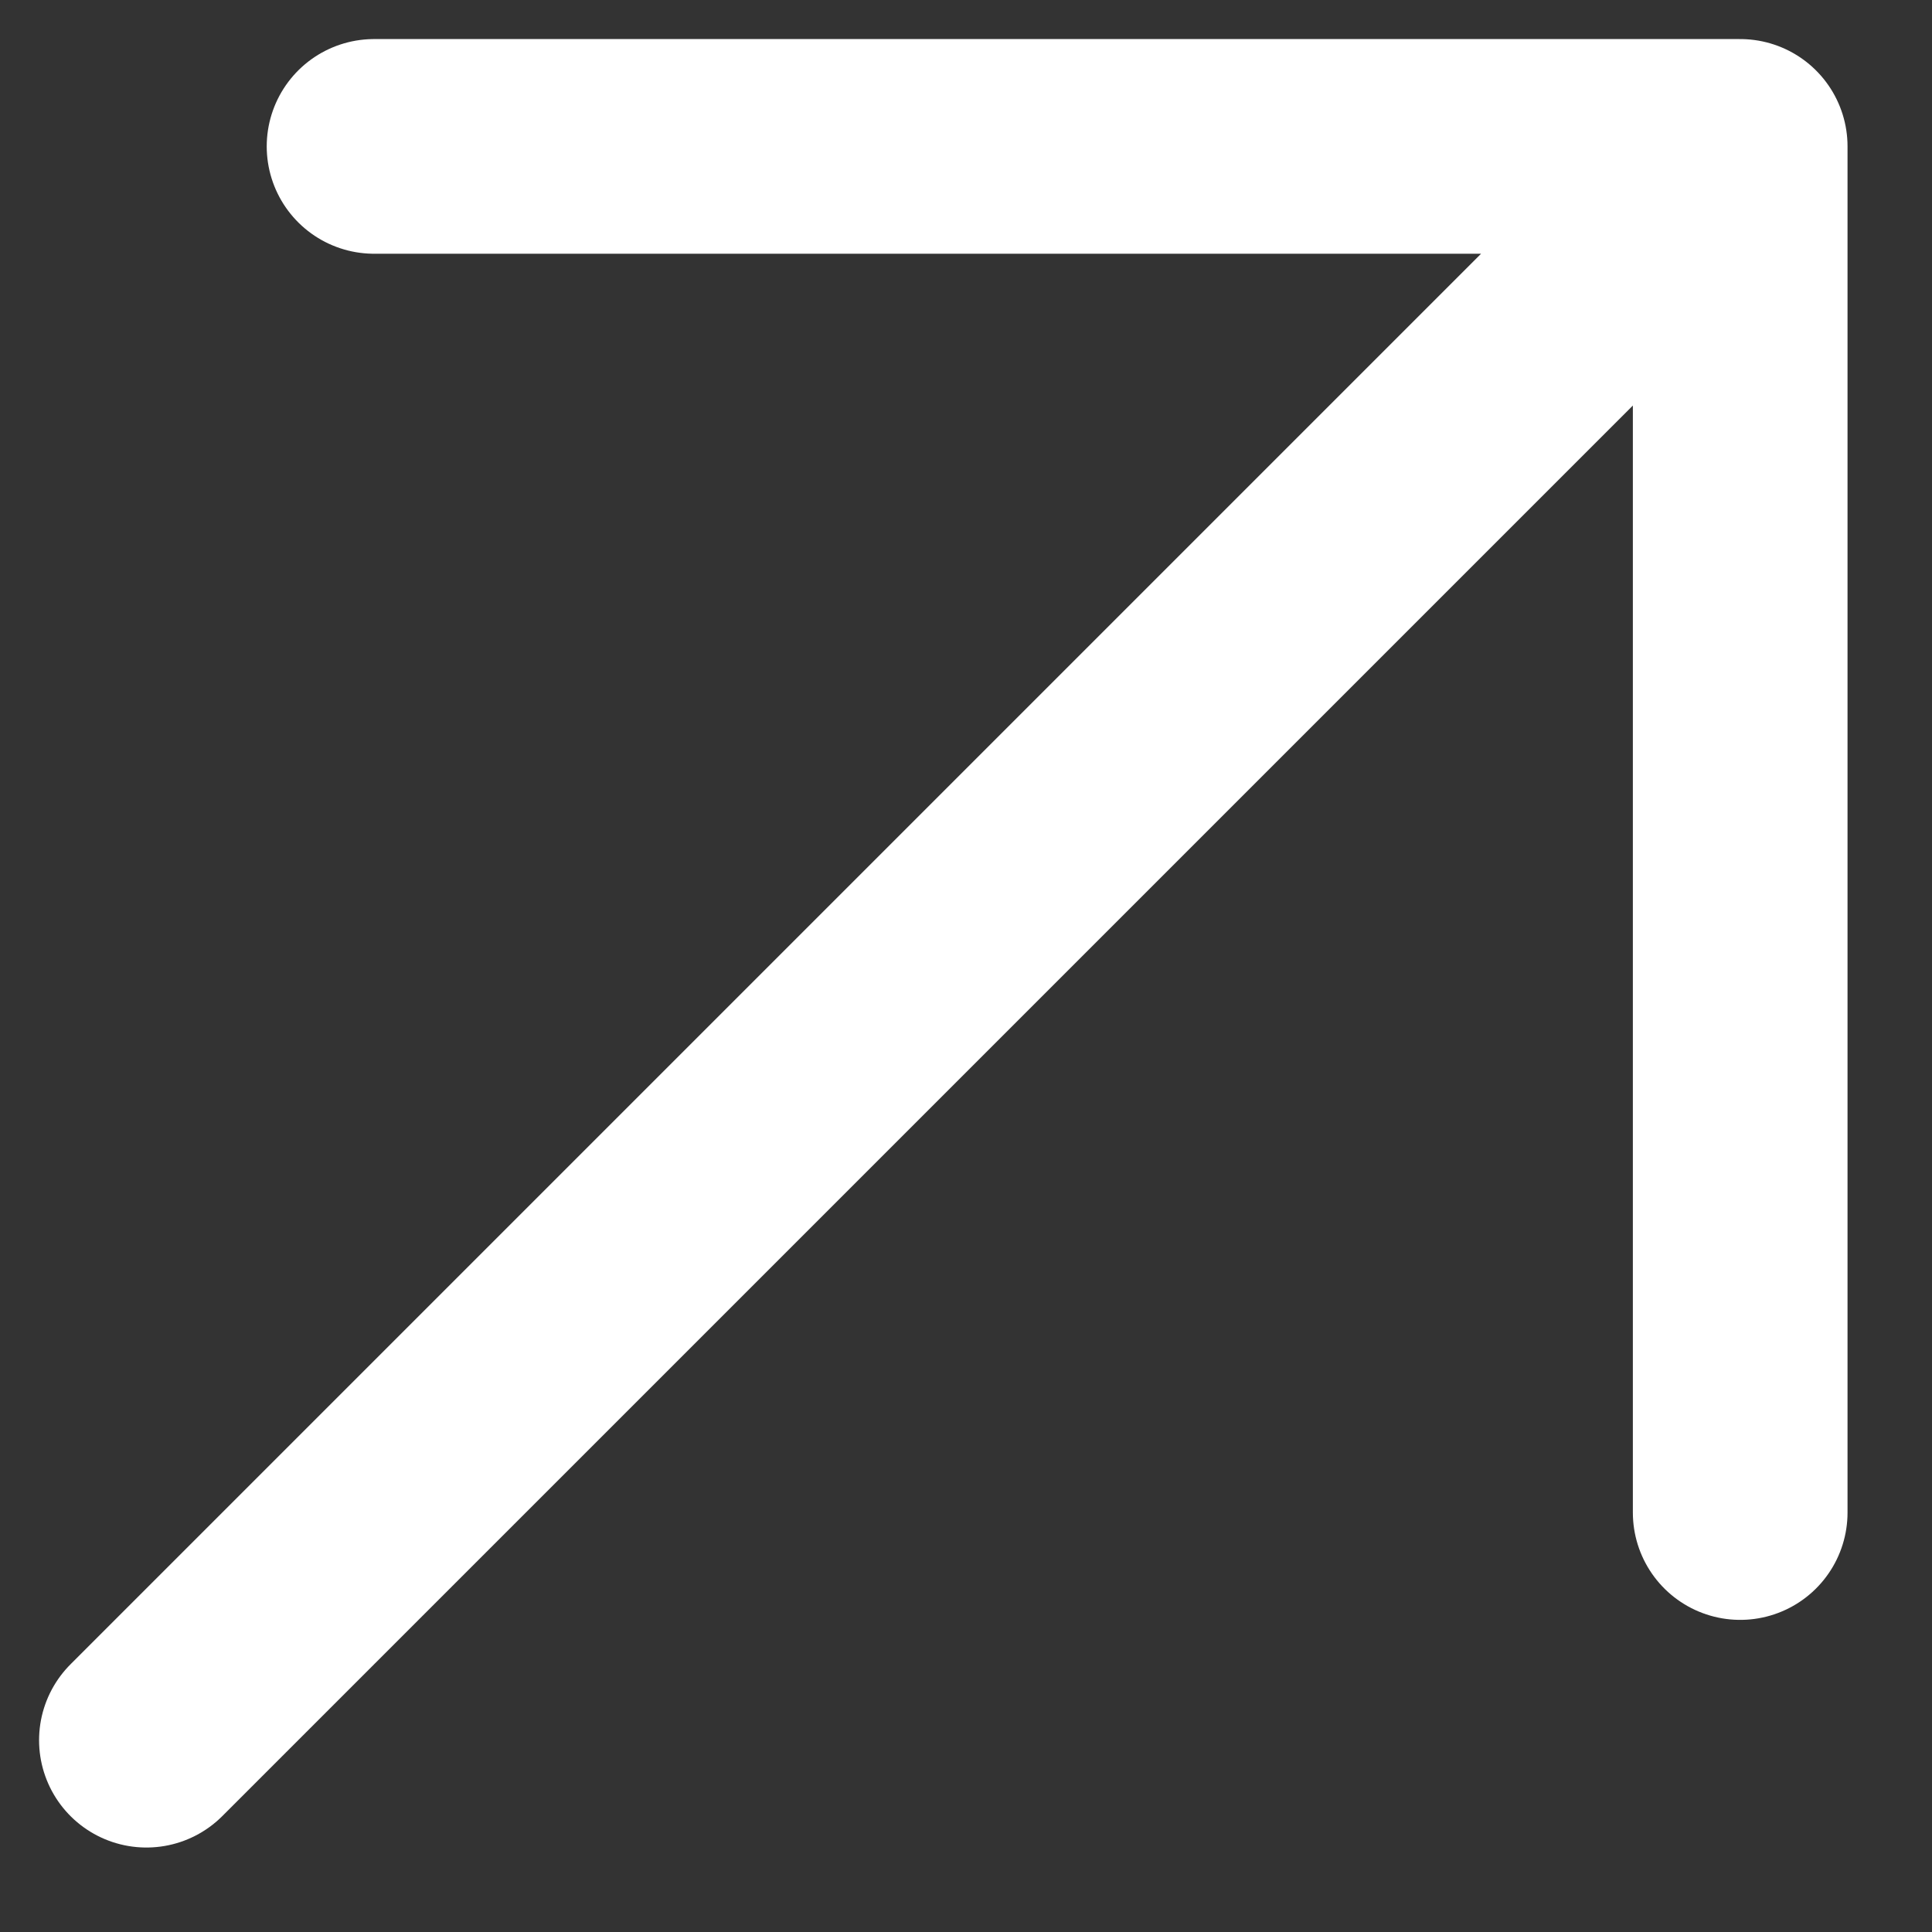 <svg width="18" height="18" viewBox="0 0 18 18" fill="none" xmlns="http://www.w3.org/2000/svg">
<rect x="0" y="0" width="18" height="18" fill="#333333" stroke="none"/>
<path d="M1.364 16.213L16.213 1.364M16.213 1.364L3.485 1.364M16.213 1.364L16.213 14.092" stroke="white" stroke-width="2" stroke-linecap="round" stroke-linejoin="round"/>
</svg>
